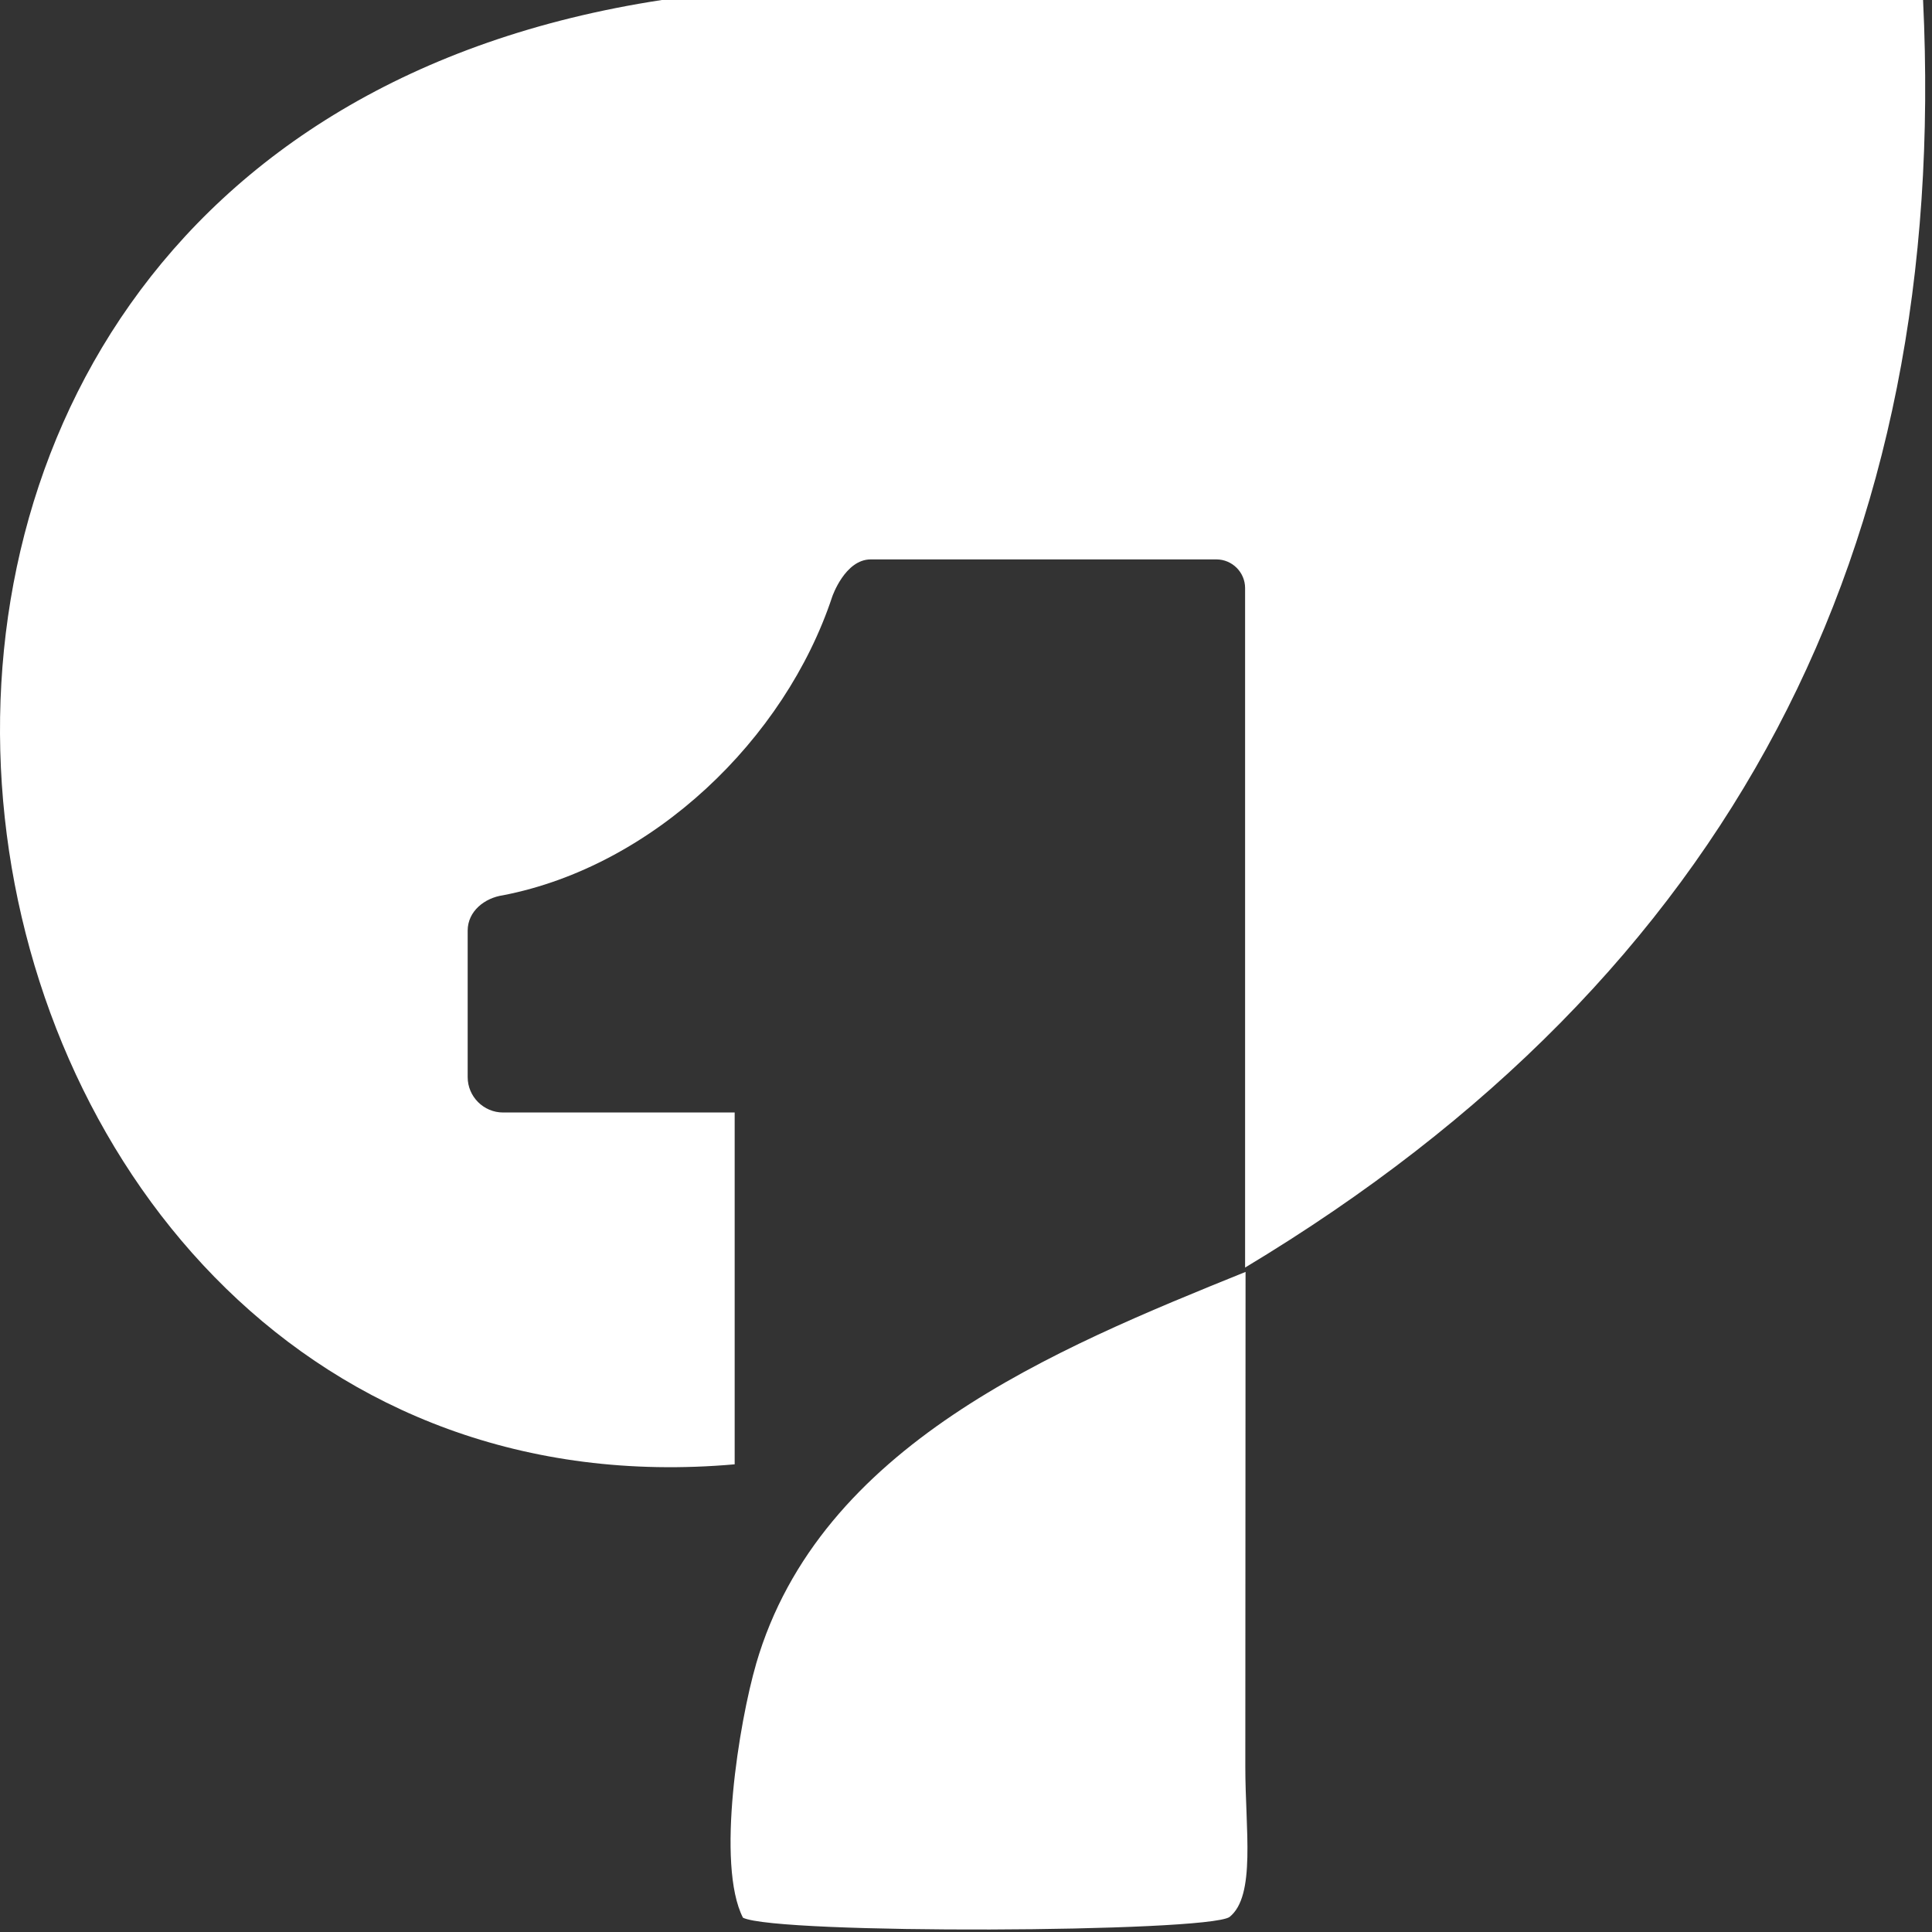 <svg width="237" height="237" viewBox="0 0 237 237" fill="none" xmlns="http://www.w3.org/2000/svg">
<rect x="0" y="0" width="237" height="237" fill="#333333" stroke="none"/>
<path fill-rule="evenodd" clip-rule="evenodd" d="M235.904 0C184.332 0 132.76 0 81.186 0C-42.198 18.876 -13.345 188.74 90.123 179.63V136.471H61.713C59.323 136.471 57.37 134.518 57.37 132.128V114.166C57.37 111.776 59.455 110.147 61.713 109.822C80.075 106.261 96.284 90.736 102.093 73.187C102.093 73.187 103.654 68.623 106.809 68.623H149.22C151.153 68.623 152.737 70.204 152.737 72.141V155.493C212.599 119.514 239.14 67.1 235.904 0.003V0Z" fill="white"/>
<path fill-rule="evenodd" clip-rule="evenodd" d="M92.756 204.103C90.674 211.256 87.814 228.751 91.141 235.248C95.332 237.309 147.879 237.072 150.817 235.166C154.087 232.577 152.757 224.364 152.764 216.73L152.794 156.025C129.344 165.51 100.566 177.274 92.753 204.103H92.756Z" fill="white"/>
</svg>
